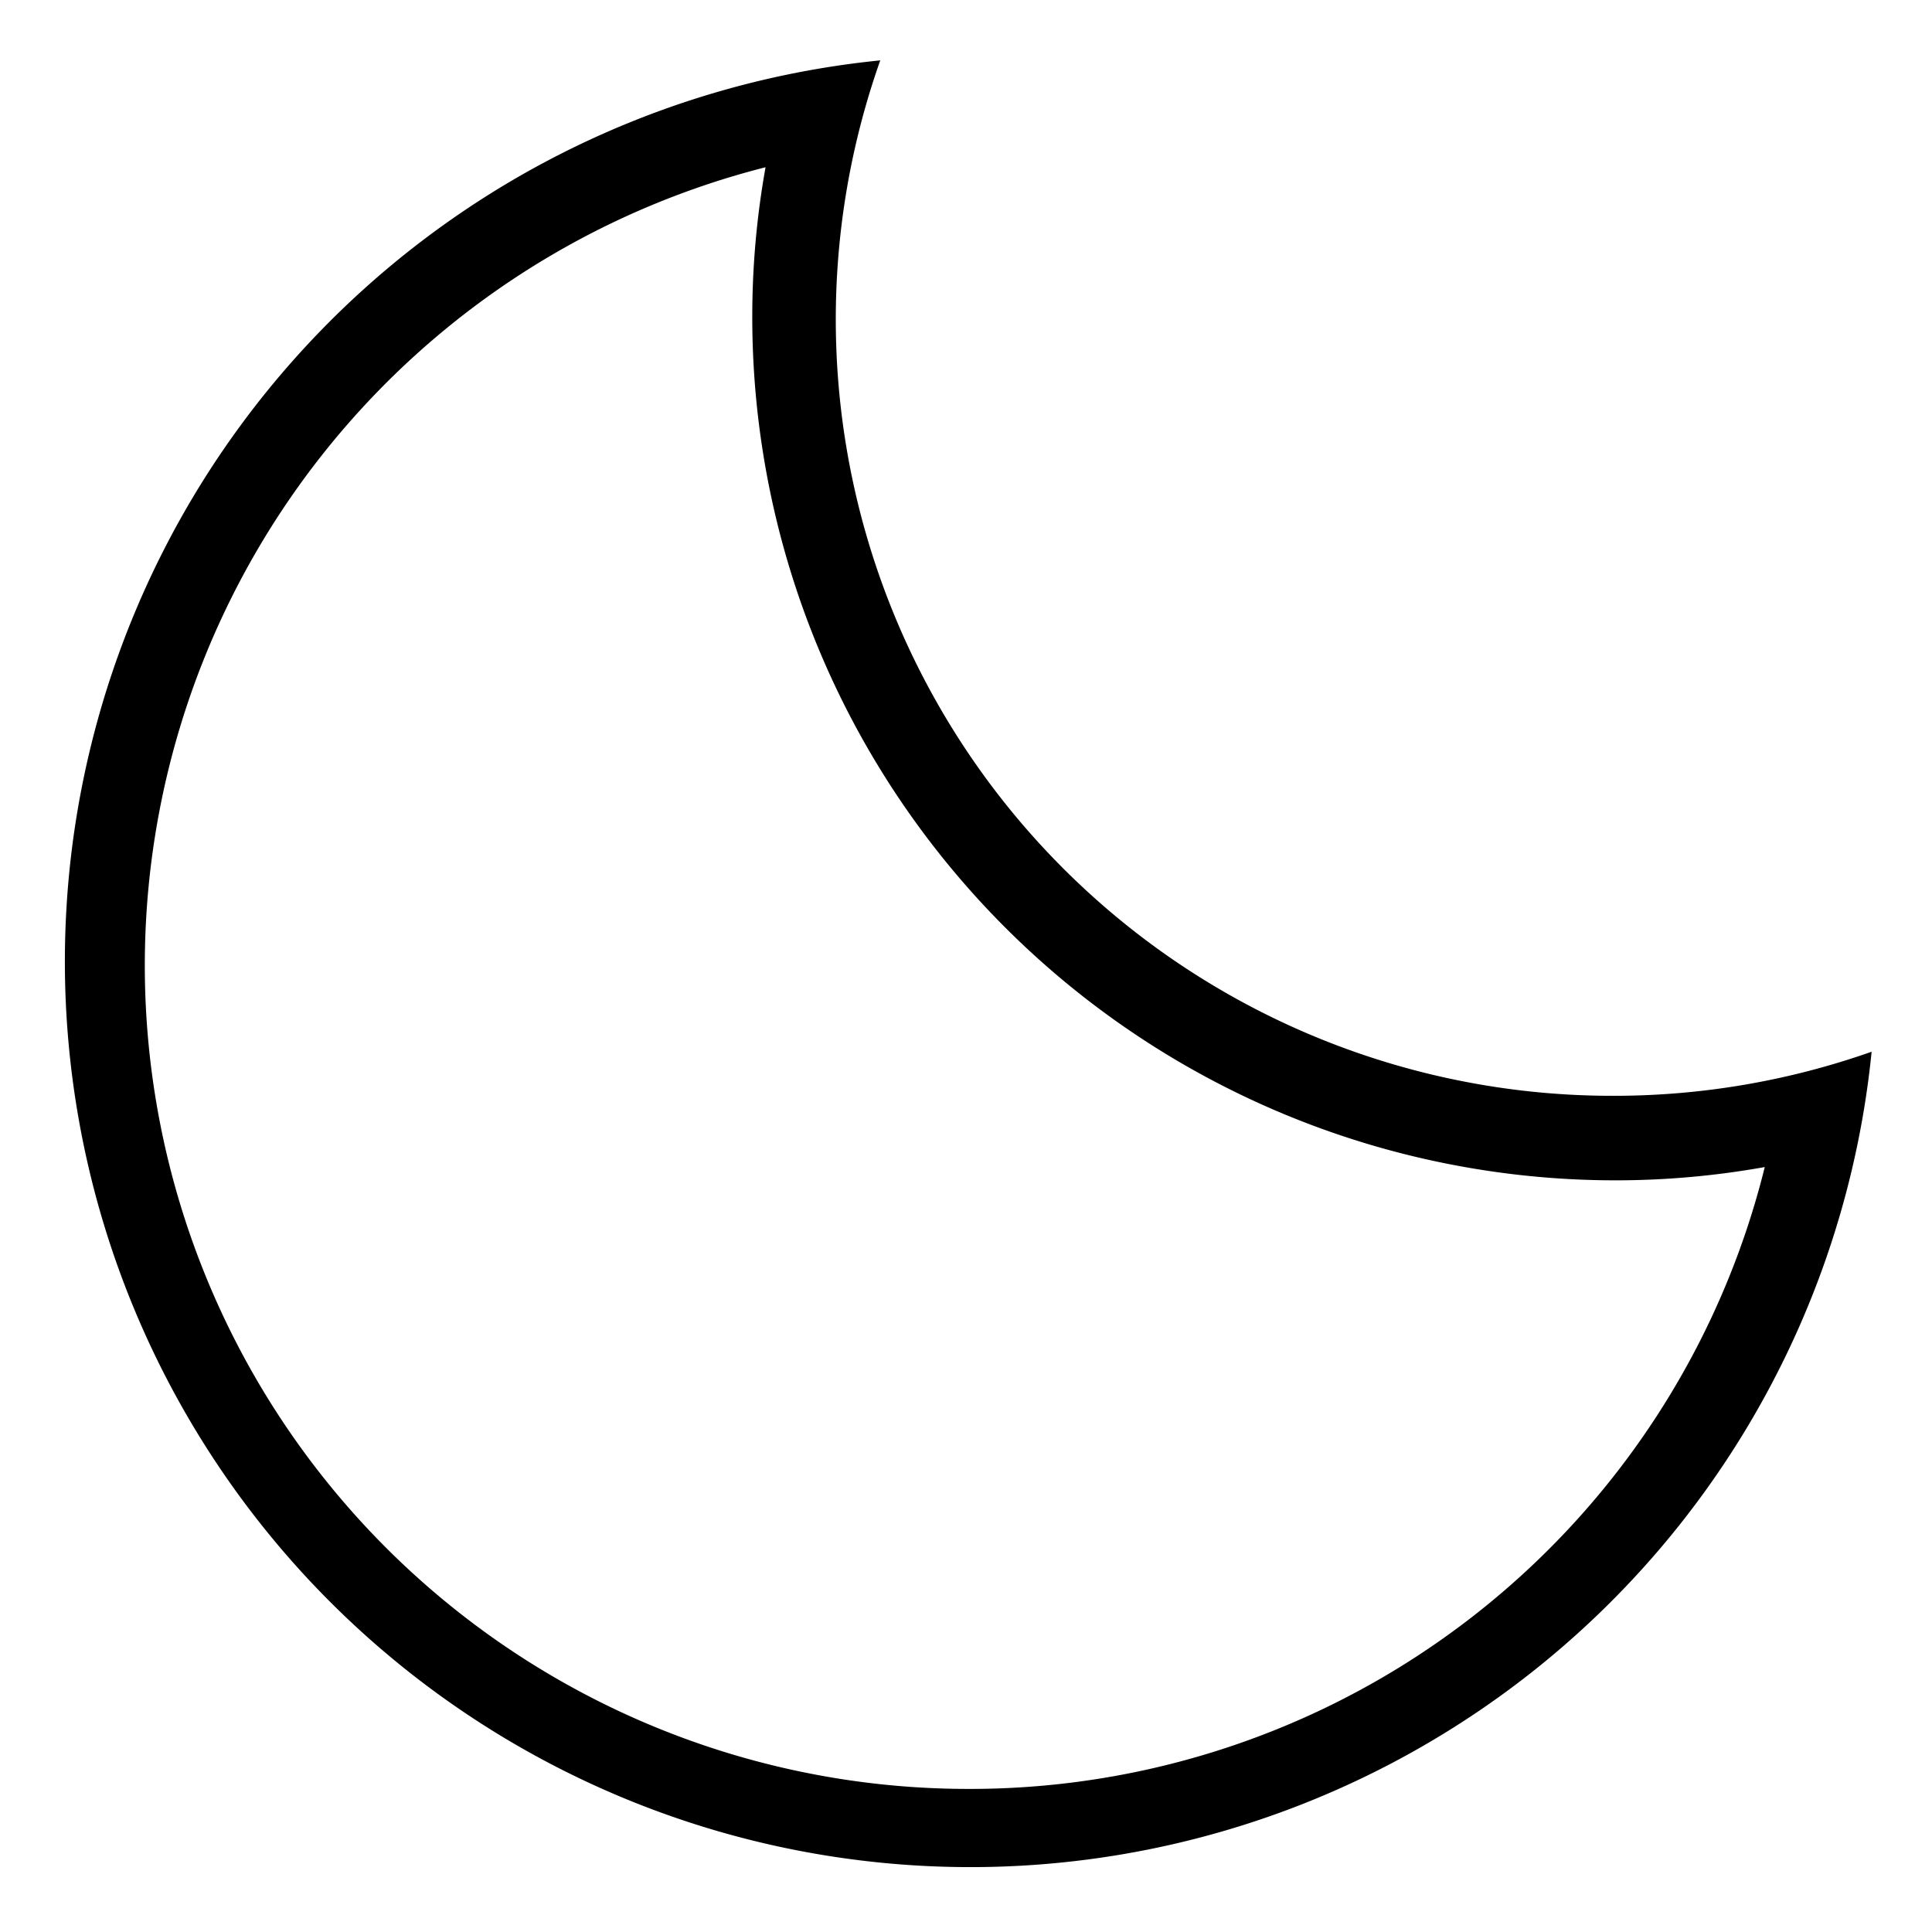 <svg xmlns="http://www.w3.org/2000/svg" viewBox="0 0 32 32" fill="currentColor">
  <title>moon</title>
  <path d="M26.74,18.15A12.86,12.86,0,0,1,14.58,1,15,15,0,1,0,31,17.42,12.84,12.84,0,0,1,26.74,18.15ZM16,29.63A13.64,13.64,0,0,1,12.68,2.77a14,14,0,0,0-.22,2.49A14.3,14.3,0,0,0,26.74,19.55a14,14,0,0,0,2.49-.22A13.56,13.56,0,0,1,16,29.63Z"/>
</svg>
